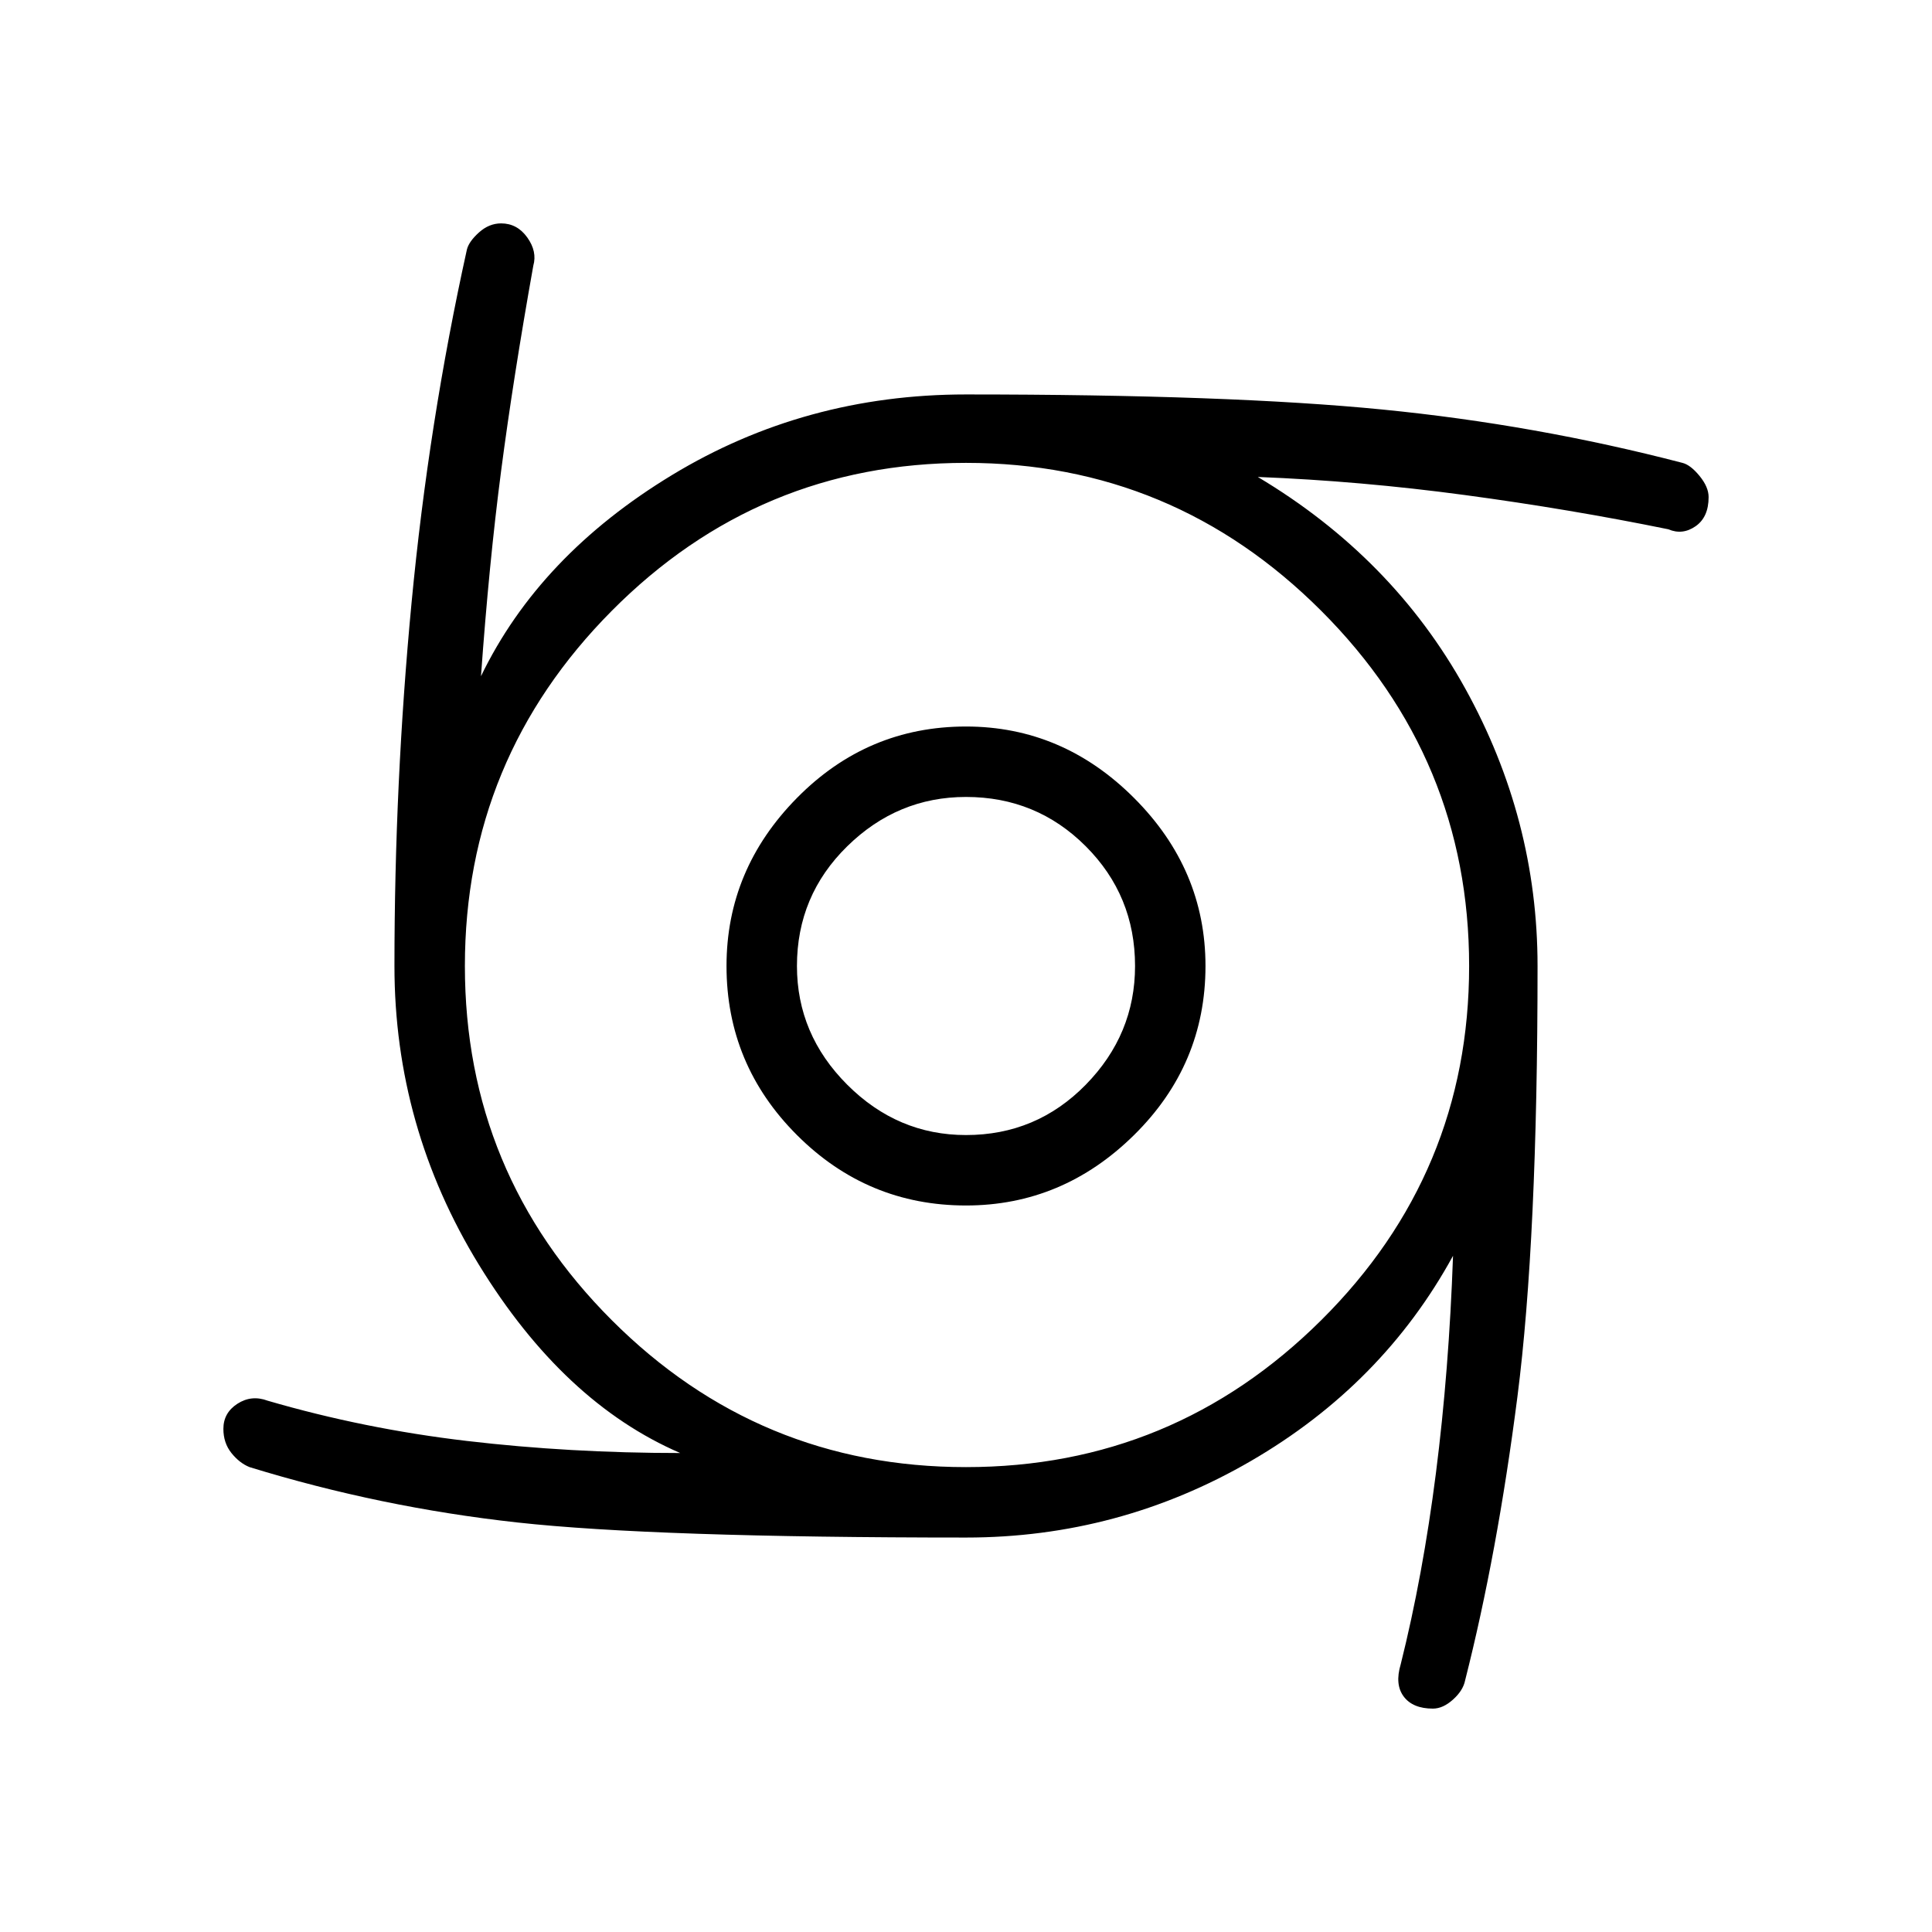<svg xmlns="http://www.w3.org/2000/svg" height="48" width="48"><path d="M24 29.95q-2.45 0-4.2-1.75T18.05 24q0-2.4 1.75-4.175T24 18.05q2.4 0 4.175 1.775T29.95 24q0 2.45-1.775 4.2T24 29.95Zm0-1.75q1.75 0 2.975-1.25T28.2 24q0-1.75-1.225-2.975T24 19.8q-1.7 0-2.95 1.225Q19.8 22.25 19.8 24q0 1.7 1.25 2.95Q22.3 28.2 24 28.2Zm11.6 14.25q-.5 0-.725-.3-.225-.3-.075-.8.55-2.2.875-4.75.325-2.55.425-5.4-1.75 3.2-5.025 5.1Q27.8 38.2 24 38.2q-7.75 0-11.15-.375-3.4-.375-6.65-1.375-.25-.1-.45-.35-.2-.25-.2-.6 0-.4.35-.625.35-.225.75-.075 2.4.7 4.95 1 2.55.3 5.3.3-2.9-1.25-5-4.675T9.8 24q0-4.55.425-9.025Q10.65 10.5 11.6 6.2q.05-.2.3-.425.25-.225.55-.225.4 0 .65.35t.15.7q-.5 2.8-.8 5.1-.3 2.3-.5 5.1 1.45-3 4.75-5t7.3-2q6.55 0 10.35.375T41.8 11.5q.2.05.425.325.225.275.225.525 0 .5-.325.725-.325.225-.675.075-2.45-.5-5.05-.85-2.6-.35-5.15-.45 3.35 2 5.15 5.25 1.8 3.25 1.8 6.9 0 6.8-.5 10.7-.5 3.9-1.3 7.05-.05.25-.3.475-.25.225-.5.225Zm-11.6-6q5.15 0 8.825-3.65Q36.5 29.15 36.5 24t-3.675-8.825Q29.15 11.5 24 11.5q-5.15 0-8.8 3.675Q11.55 18.85 11.55 24q0 5.15 3.65 8.8 3.65 3.65 8.8 3.65Z"/></svg>